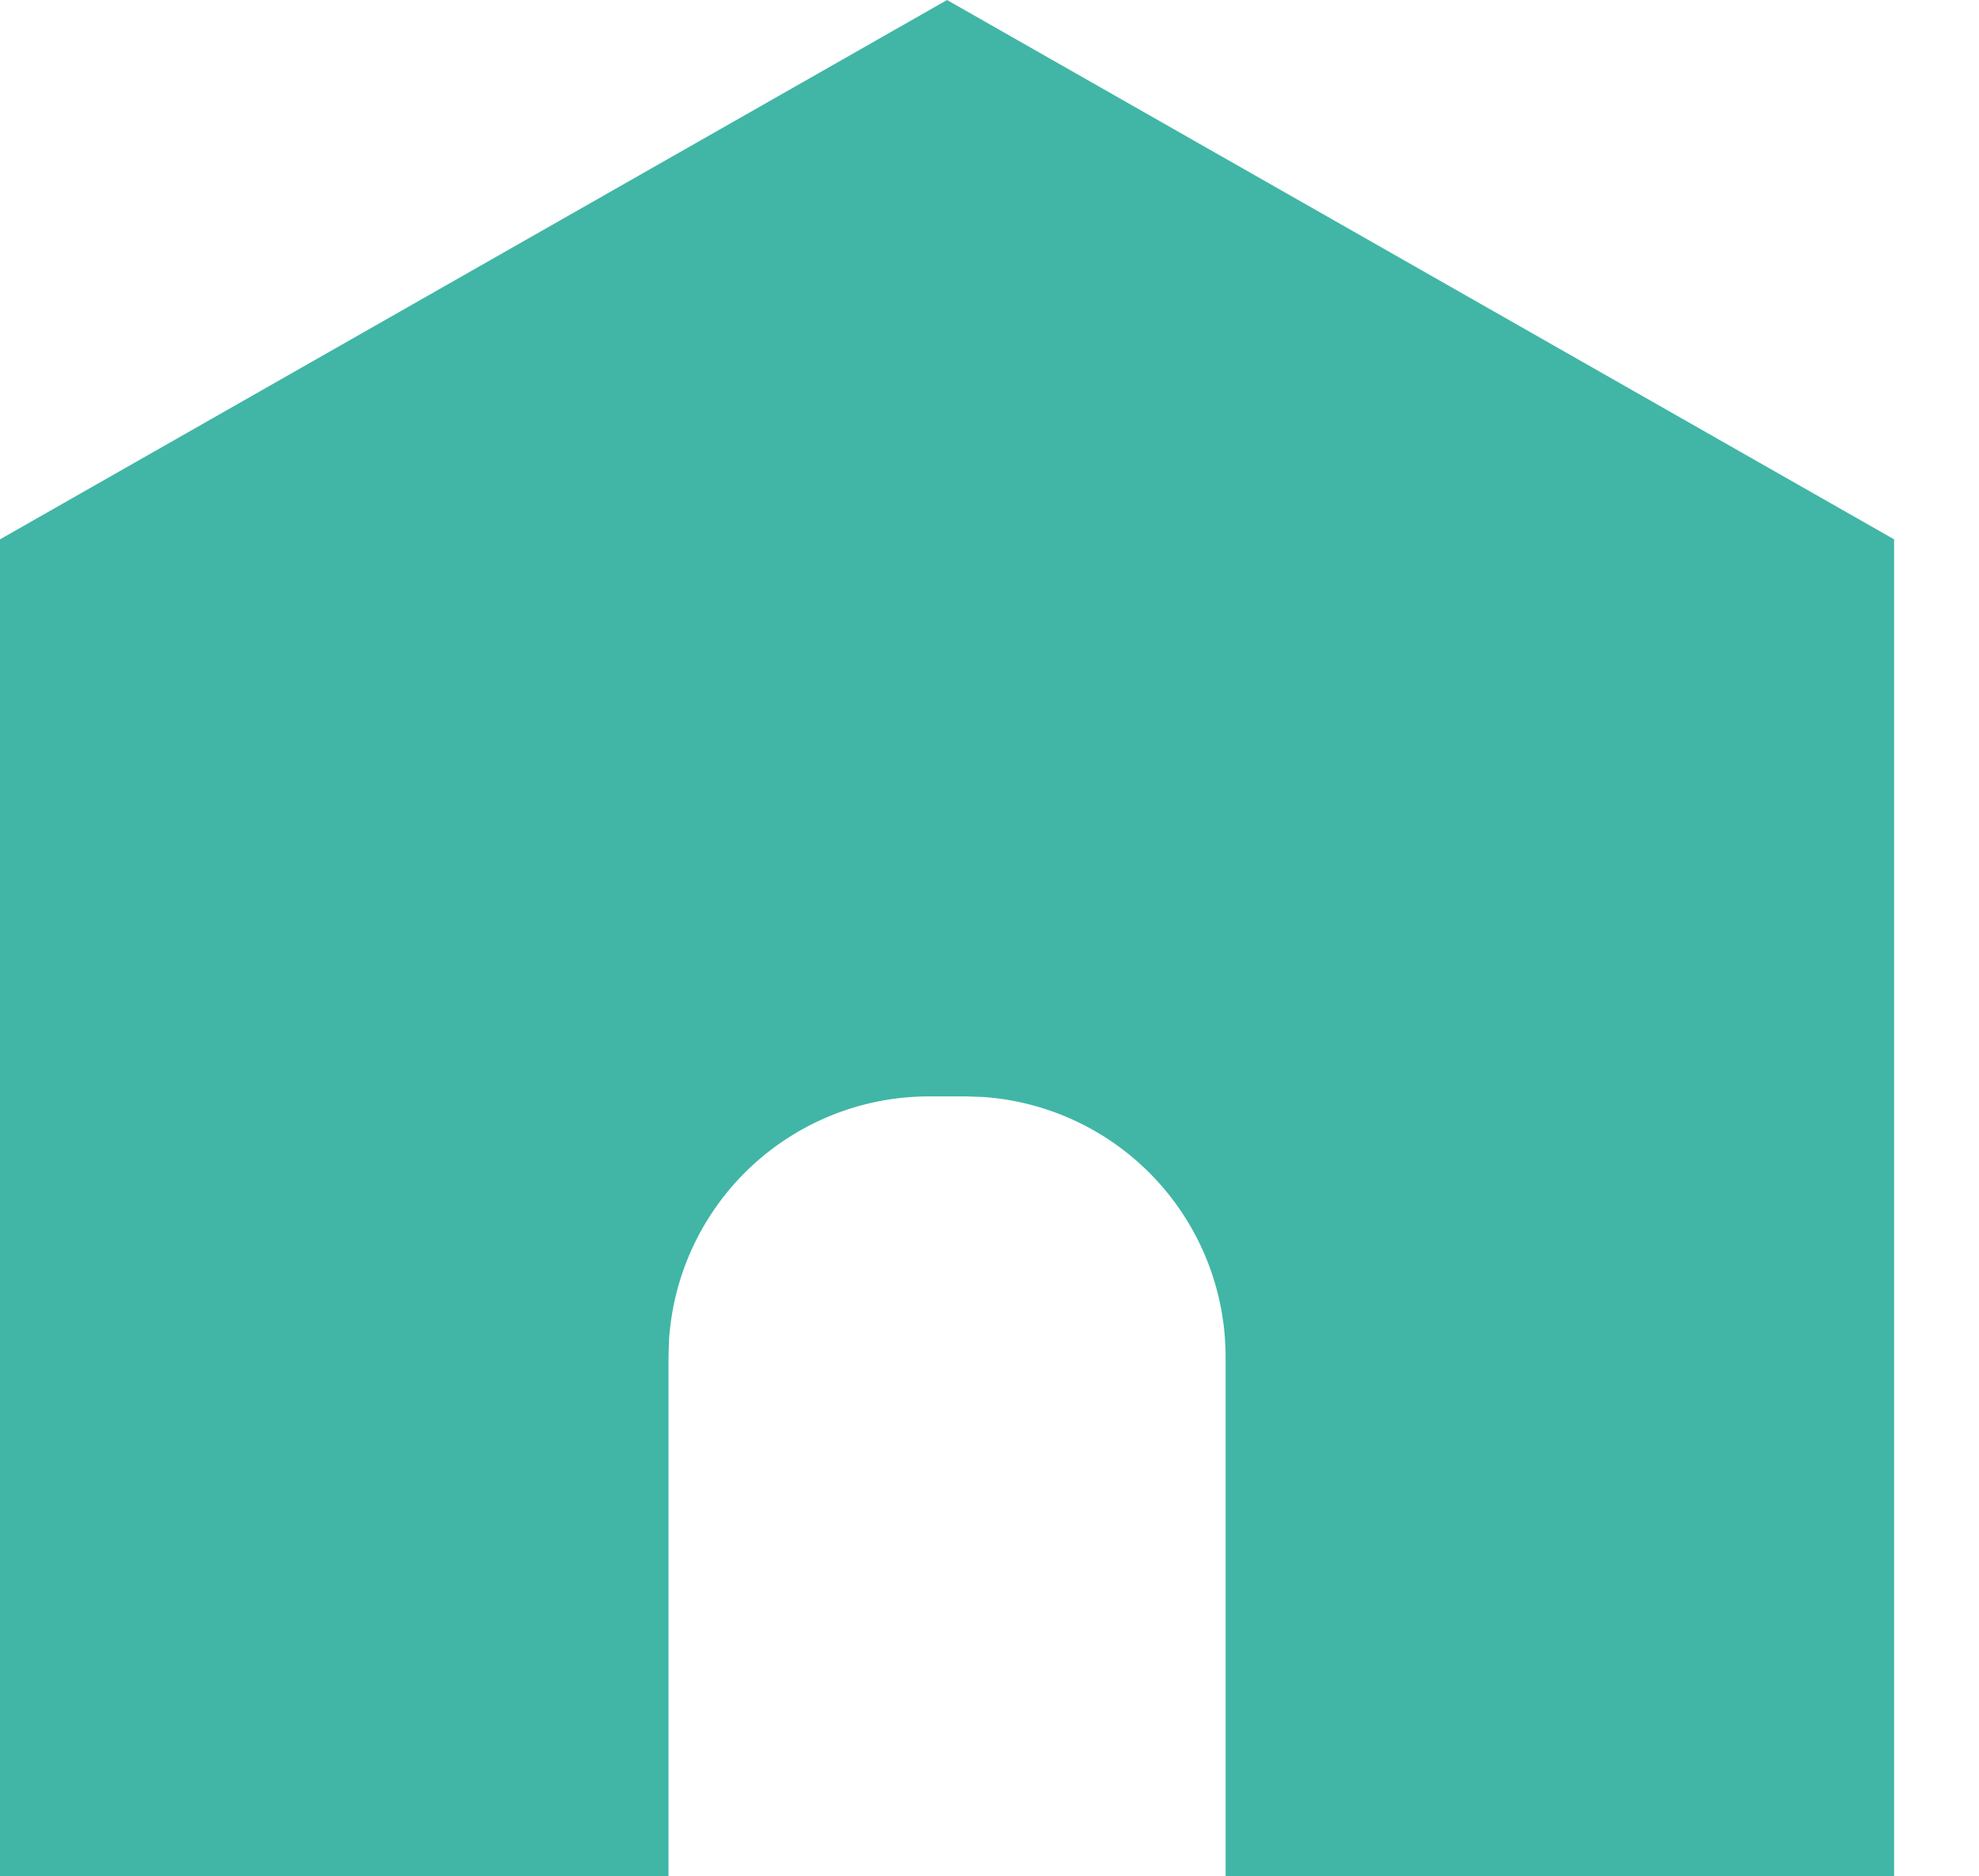 <?xml version="1.0" standalone="no"?><!DOCTYPE svg PUBLIC "-//W3C//DTD SVG 1.1//EN" "http://www.w3.org/Graphics/SVG/1.1/DTD/svg11.dtd"><svg t="1643348669274" class="icon" viewBox="0 0 1080 1024" version="1.1" xmlns="http://www.w3.org/2000/svg" p-id="3271" xmlns:xlink="http://www.w3.org/1999/xlink" width="25.312" height="24"><defs><style type="text/css"></style></defs><path d="M516.836 0l516.836 294.343V1024h-364.828v-283.42a142.222 142.222 0 0 0-132.836-141.938l-9.387-0.284h-19.57a142.222 142.222 0 0 0-141.938 132.892l-0.284 9.33V1024H0V294.343L516.836 0z" p-id="3272" fill="#41B6A6"></path></svg>